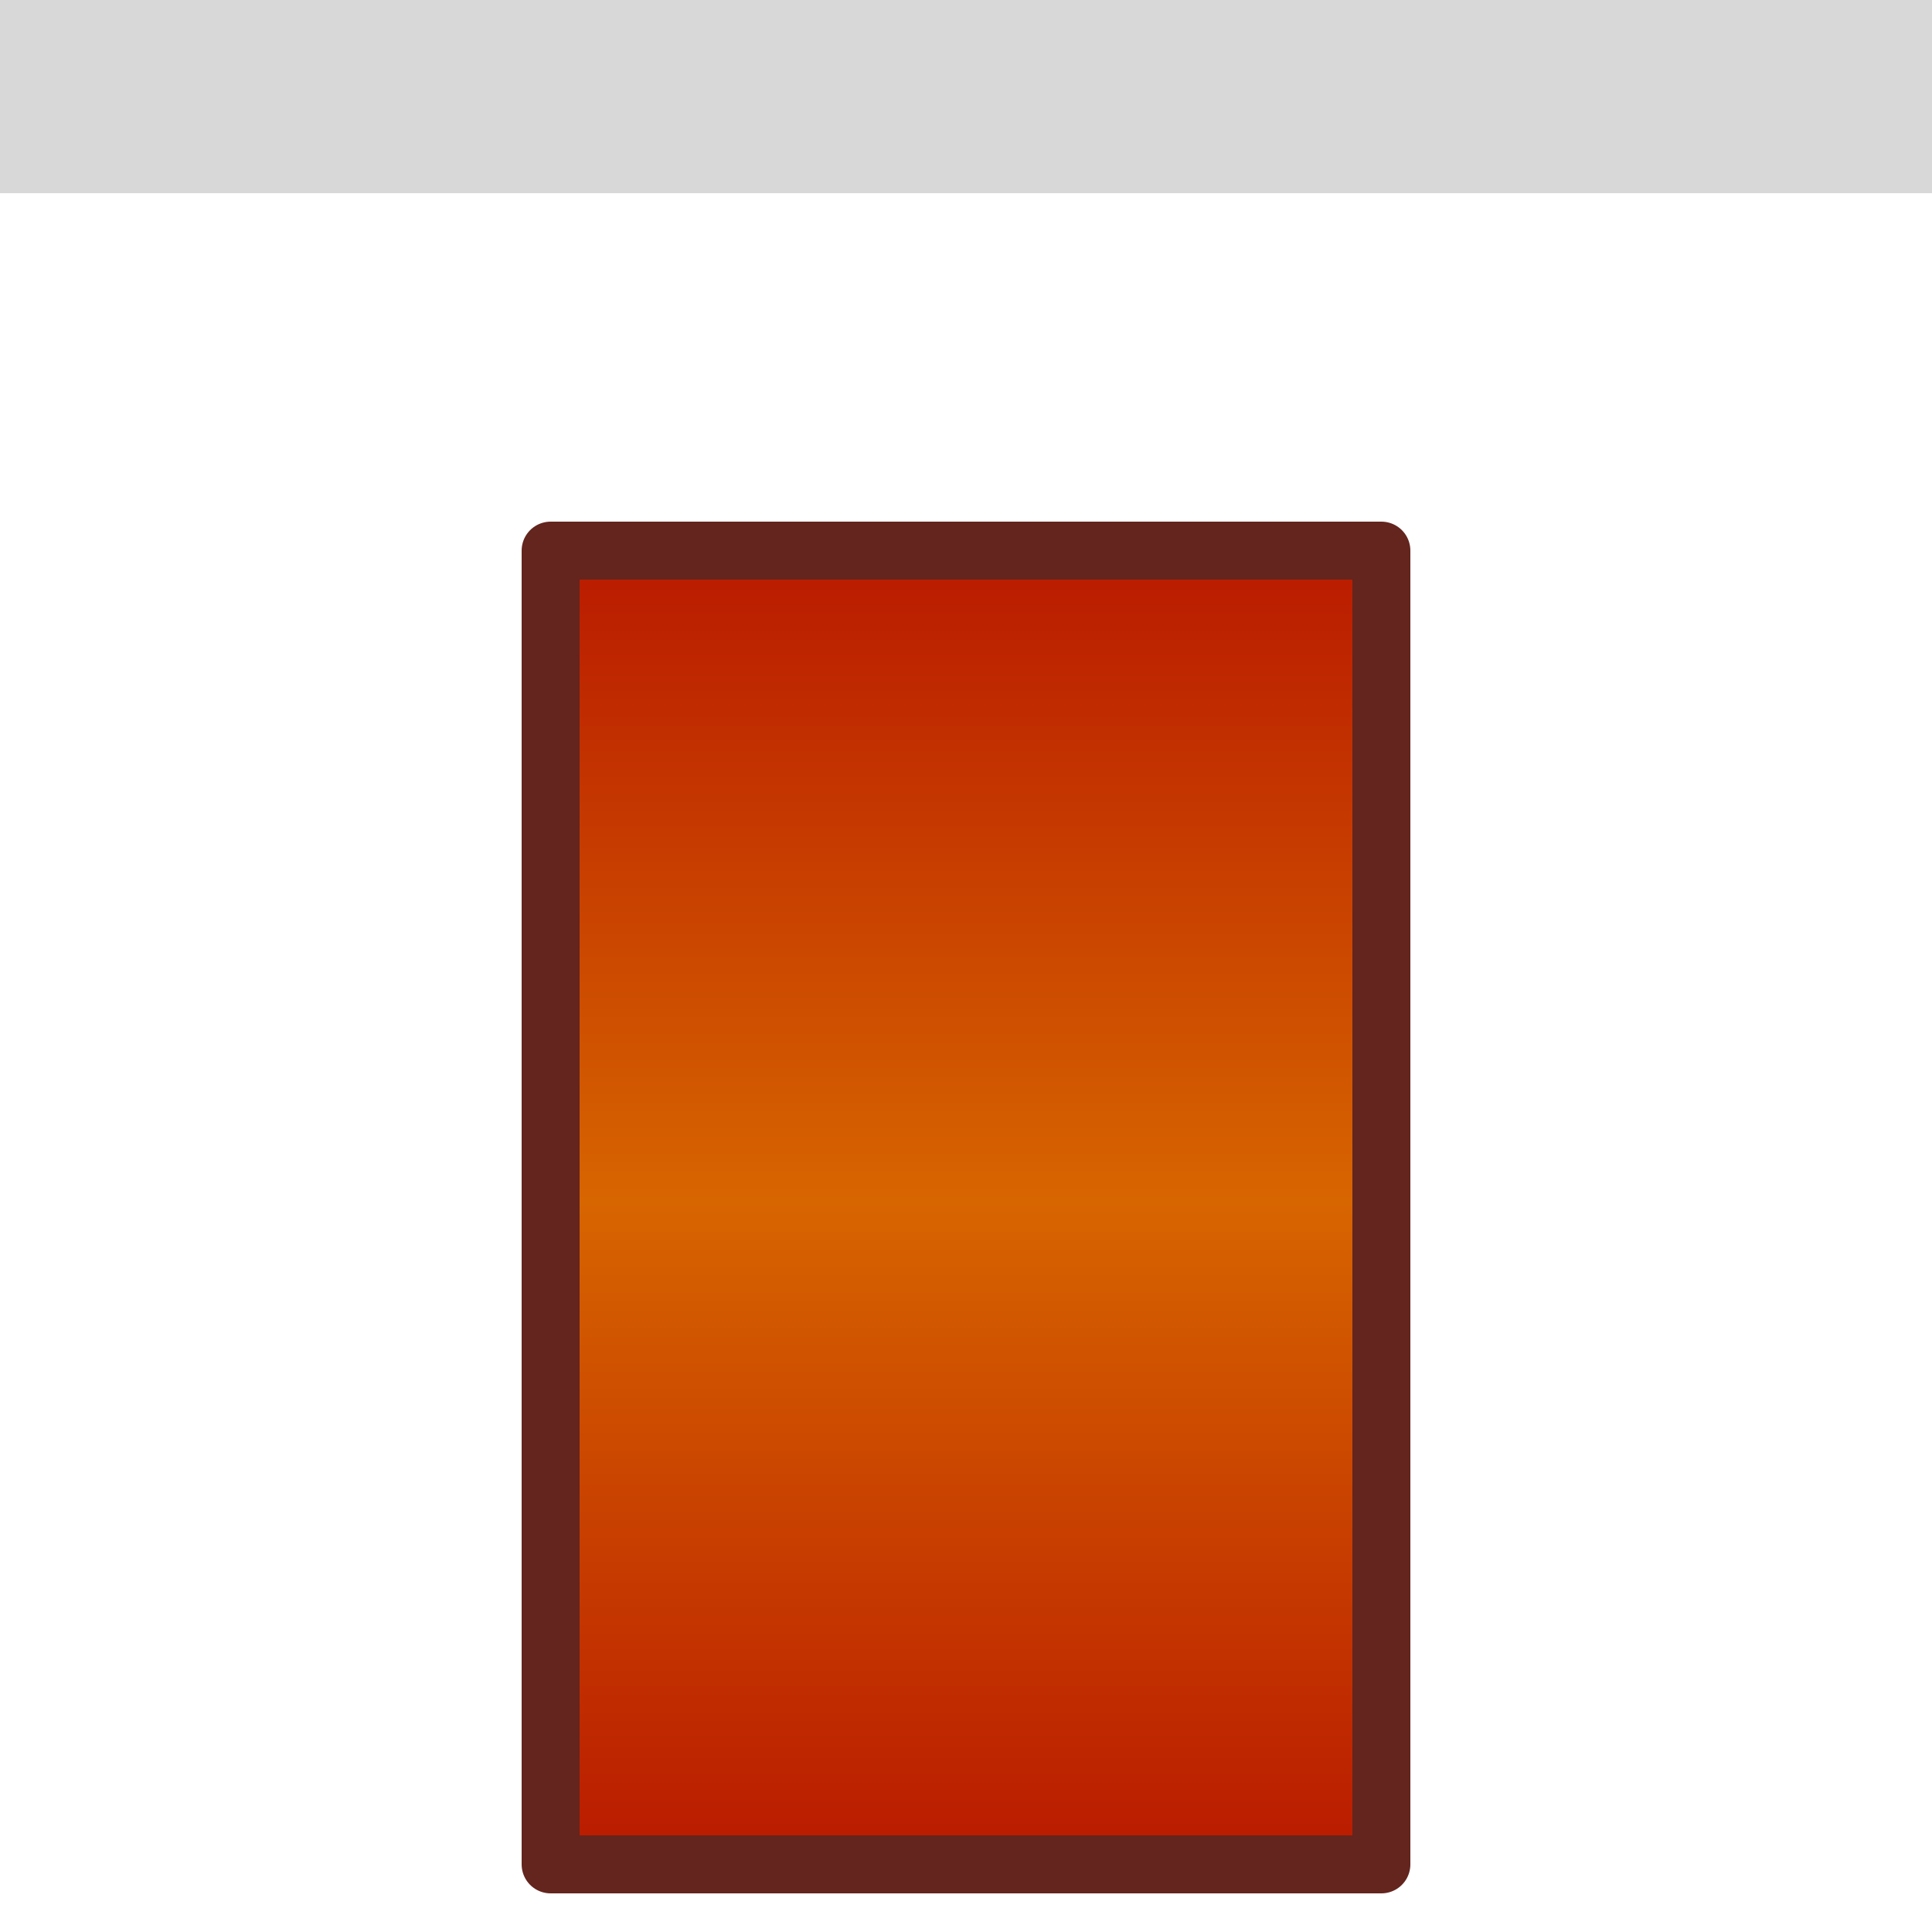 <?xml version="1.0" encoding="UTF-8"?>
<svg width="20px" height="20px" viewBox="0 0 20 20" version="1.1" xmlns="http://www.w3.org/2000/svg" xmlns:xlink="http://www.w3.org/1999/xlink">
    <!-- Generator: Sketch 58 (84663) - https://sketch.com -->
    <title>Group 16</title>
    <desc>Created with Sketch.</desc>
    <defs>
        <linearGradient x1="50%" y1="100%" x2="50%" y2="0%" id="linearGradient-1">
            <stop stop-color="#B91A00" offset="0%"></stop>
            <stop stop-color="#D76500" offset="50.486%"></stop>
            <stop stop-color="#B91A00" offset="100%"></stop>
        </linearGradient>
    </defs>
    <g id="Page-1" stroke="none" stroke-width="1" fill="none" fill-rule="evenodd">
        <g id="Group-16">
            <rect id="Rectangle" fill="#D8D8D8" transform="translate(10, 1) rotate(-270) translate(-10, -1) " x="9" y="-9" width="2" height="20"></rect>
            <rect id="Rectangle" stroke="#63251E" stroke-width="0.6" fill="url(#linearGradient-1)" fill-rule="nonzero" stroke-linejoin="round" x="5.7" y="5.7" width="8.6" height="13.6"></rect>
        </g>
    </g>
</svg>